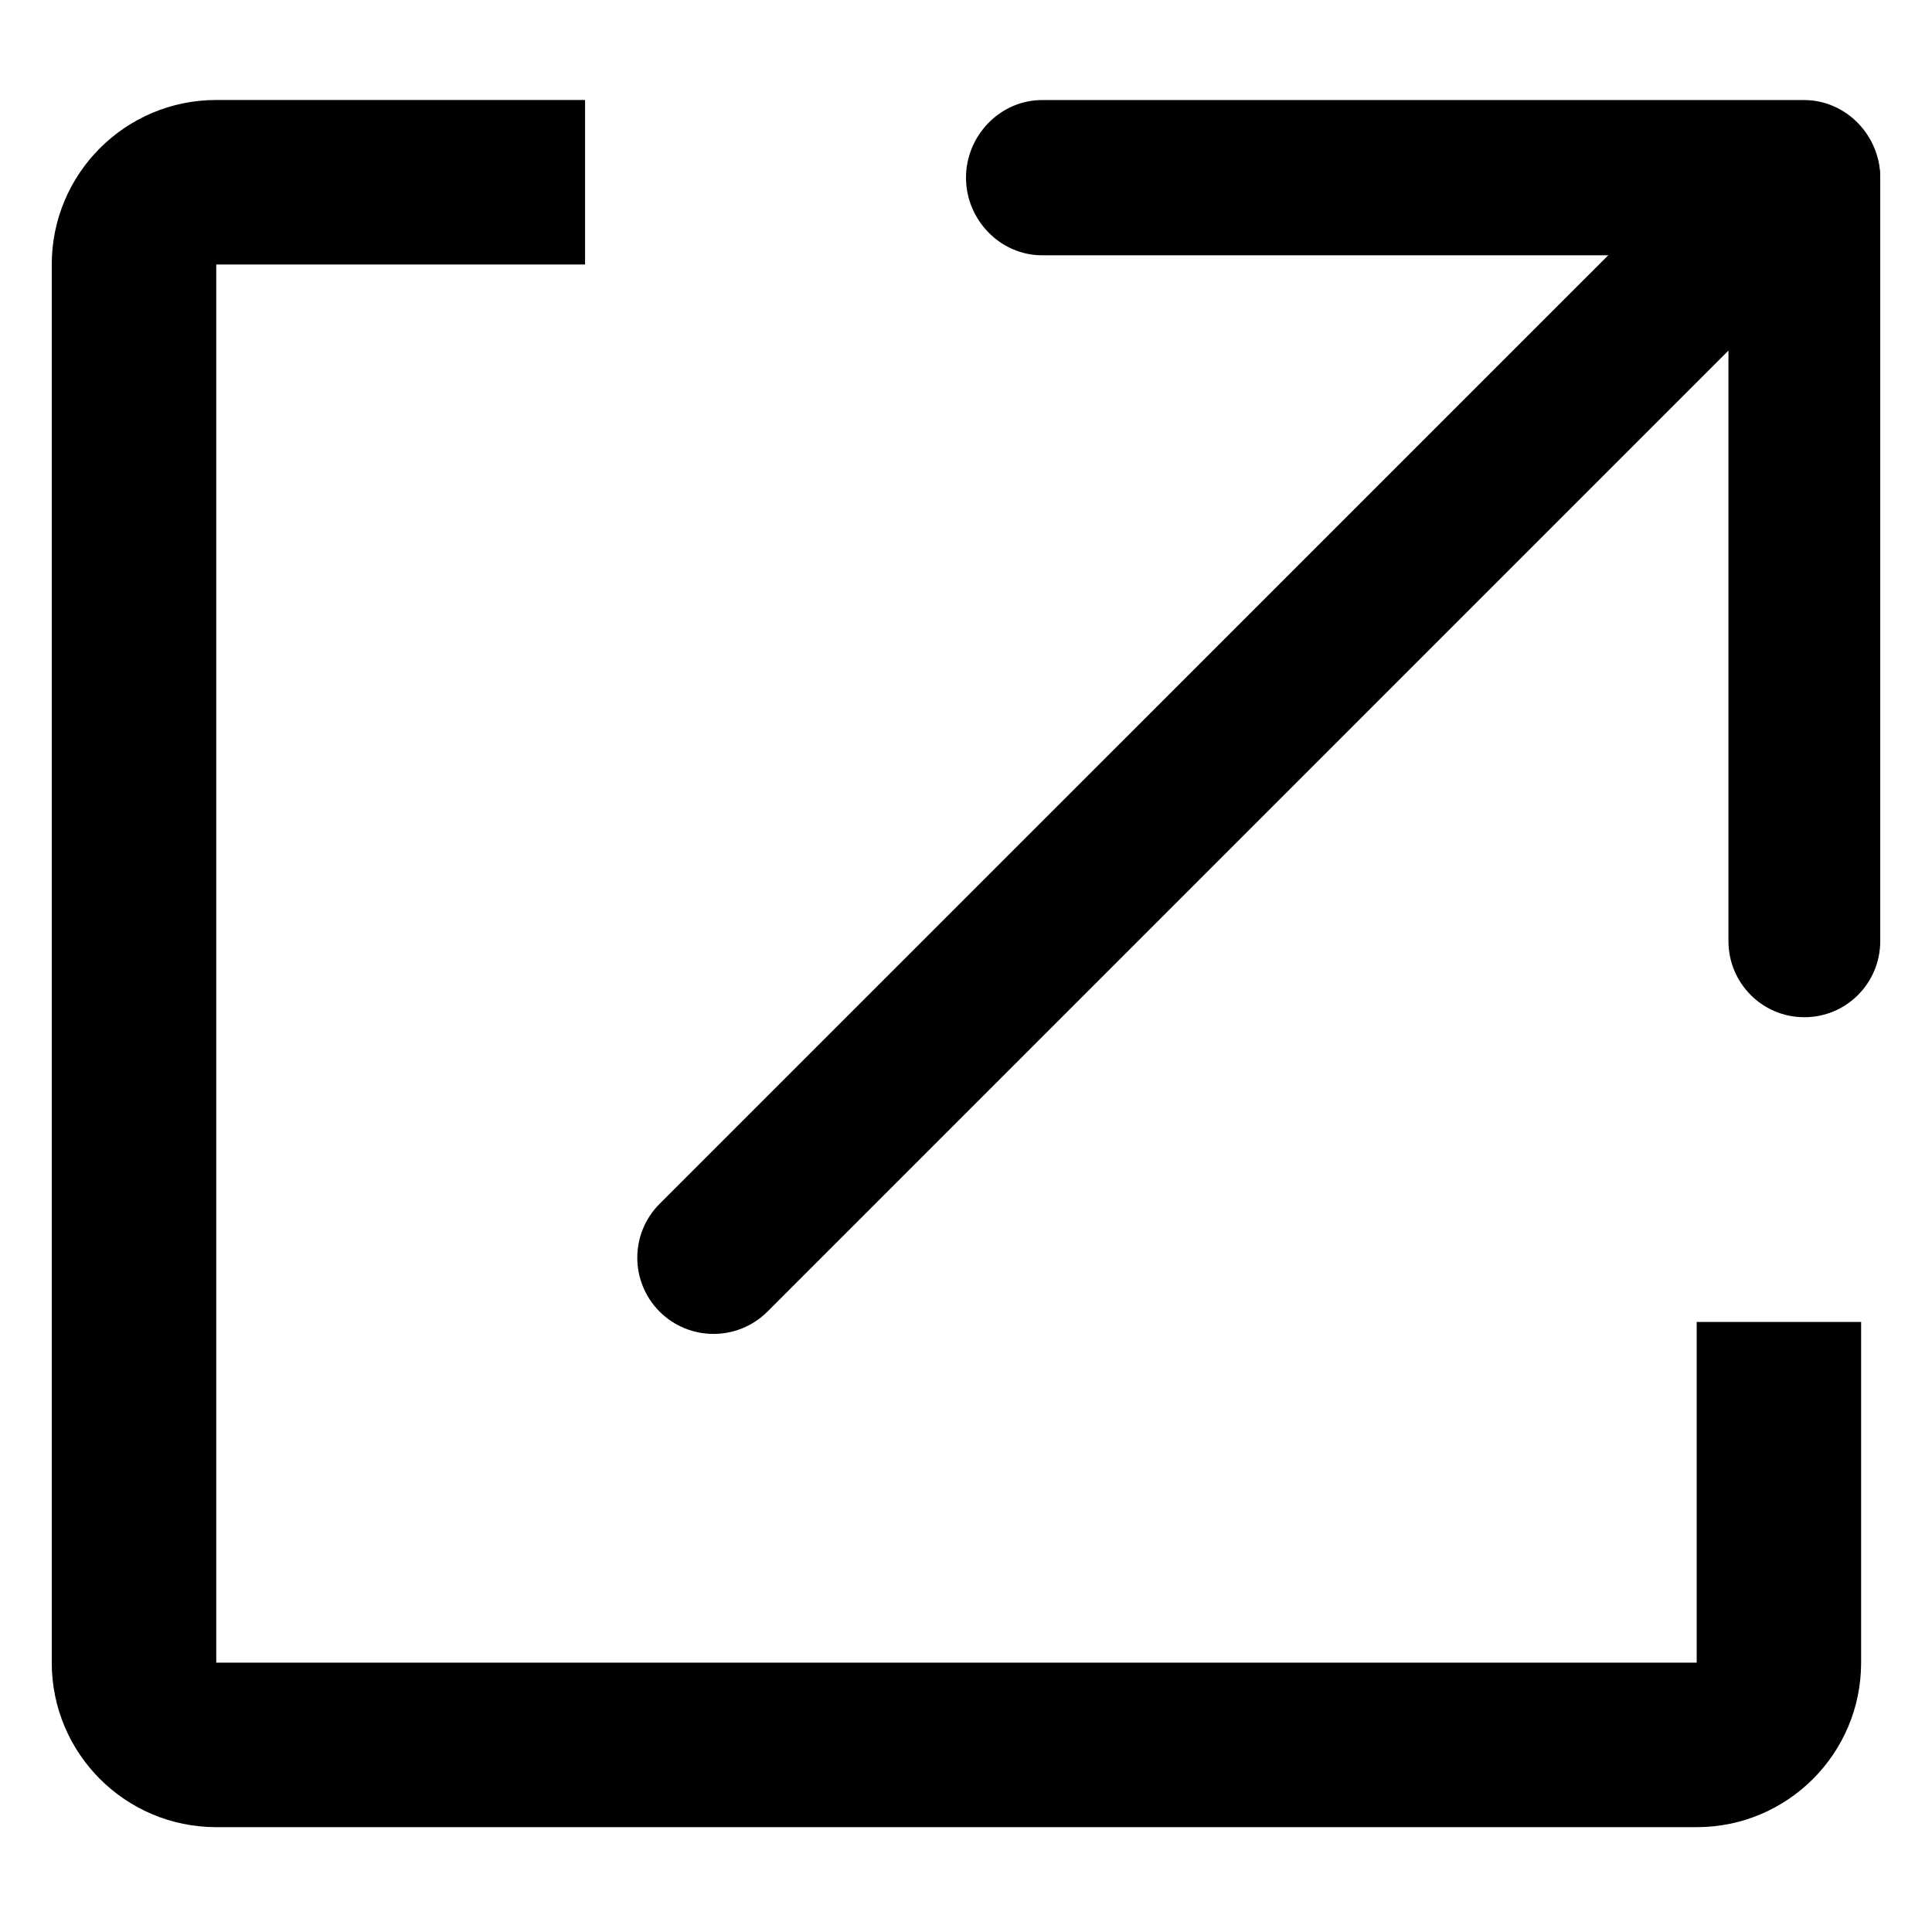 <?xml version="1.0" standalone="no"?><!DOCTYPE svg PUBLIC "-//W3C//DTD SVG 1.1//EN" "http://www.w3.org/Graphics/SVG/1.1/DTD/svg11.dtd"><svg t="1533890910702" class="icon" style="" viewBox="0 0 1024 1024" version="1.1" xmlns="http://www.w3.org/2000/svg" p-id="3856" xmlns:xlink="http://www.w3.org/1999/xlink" width="200" height="200"><defs><style type="text/css"></style></defs><path d="M899.288 881.24h-784.67V140.186h195.477V52.997H114.619c-48.15-0.001-87.19 39.04-87.19 87.189V881.24c0 48.15 39.04 87.19 87.19 87.19h784.669c48.148 0 87.148-39.04 87.148-87.19V700.67h-87.148v180.57z m-468.05-631.426M996.571 94.171c0 22.302-18.06 41.143-40.382 41.143H552.382c-22.321 0-40.382-18.841-40.382-41.143 0-22.299 18.06-41.142 40.382-41.142H956.19c22.322 0 40.382 18.843 40.382 41.142z" p-id="3857"></path><path d="M996.571 498.765c0 22.3-17.91 40.38-40.228 40.38-22.322 0-40.229-18.08-40.229-40.38V94.955c0-22.3 17.907-40.381 40.229-40.381 22.318 0 40.228 18.08 40.228 40.38v403.81z" p-id="3858"></path><path d="M406.75 695.188c-15.774 15.733-41.328 15.773-57.142 0-15.773-15.812-15.773-41.366 0-57.14L887.26 100.455c15.733-15.773 41.288-15.793 57.101 0 15.775 15.773 15.775 41.328 0 57.103l-537.61 537.63z" p-id="3859"></path></svg>